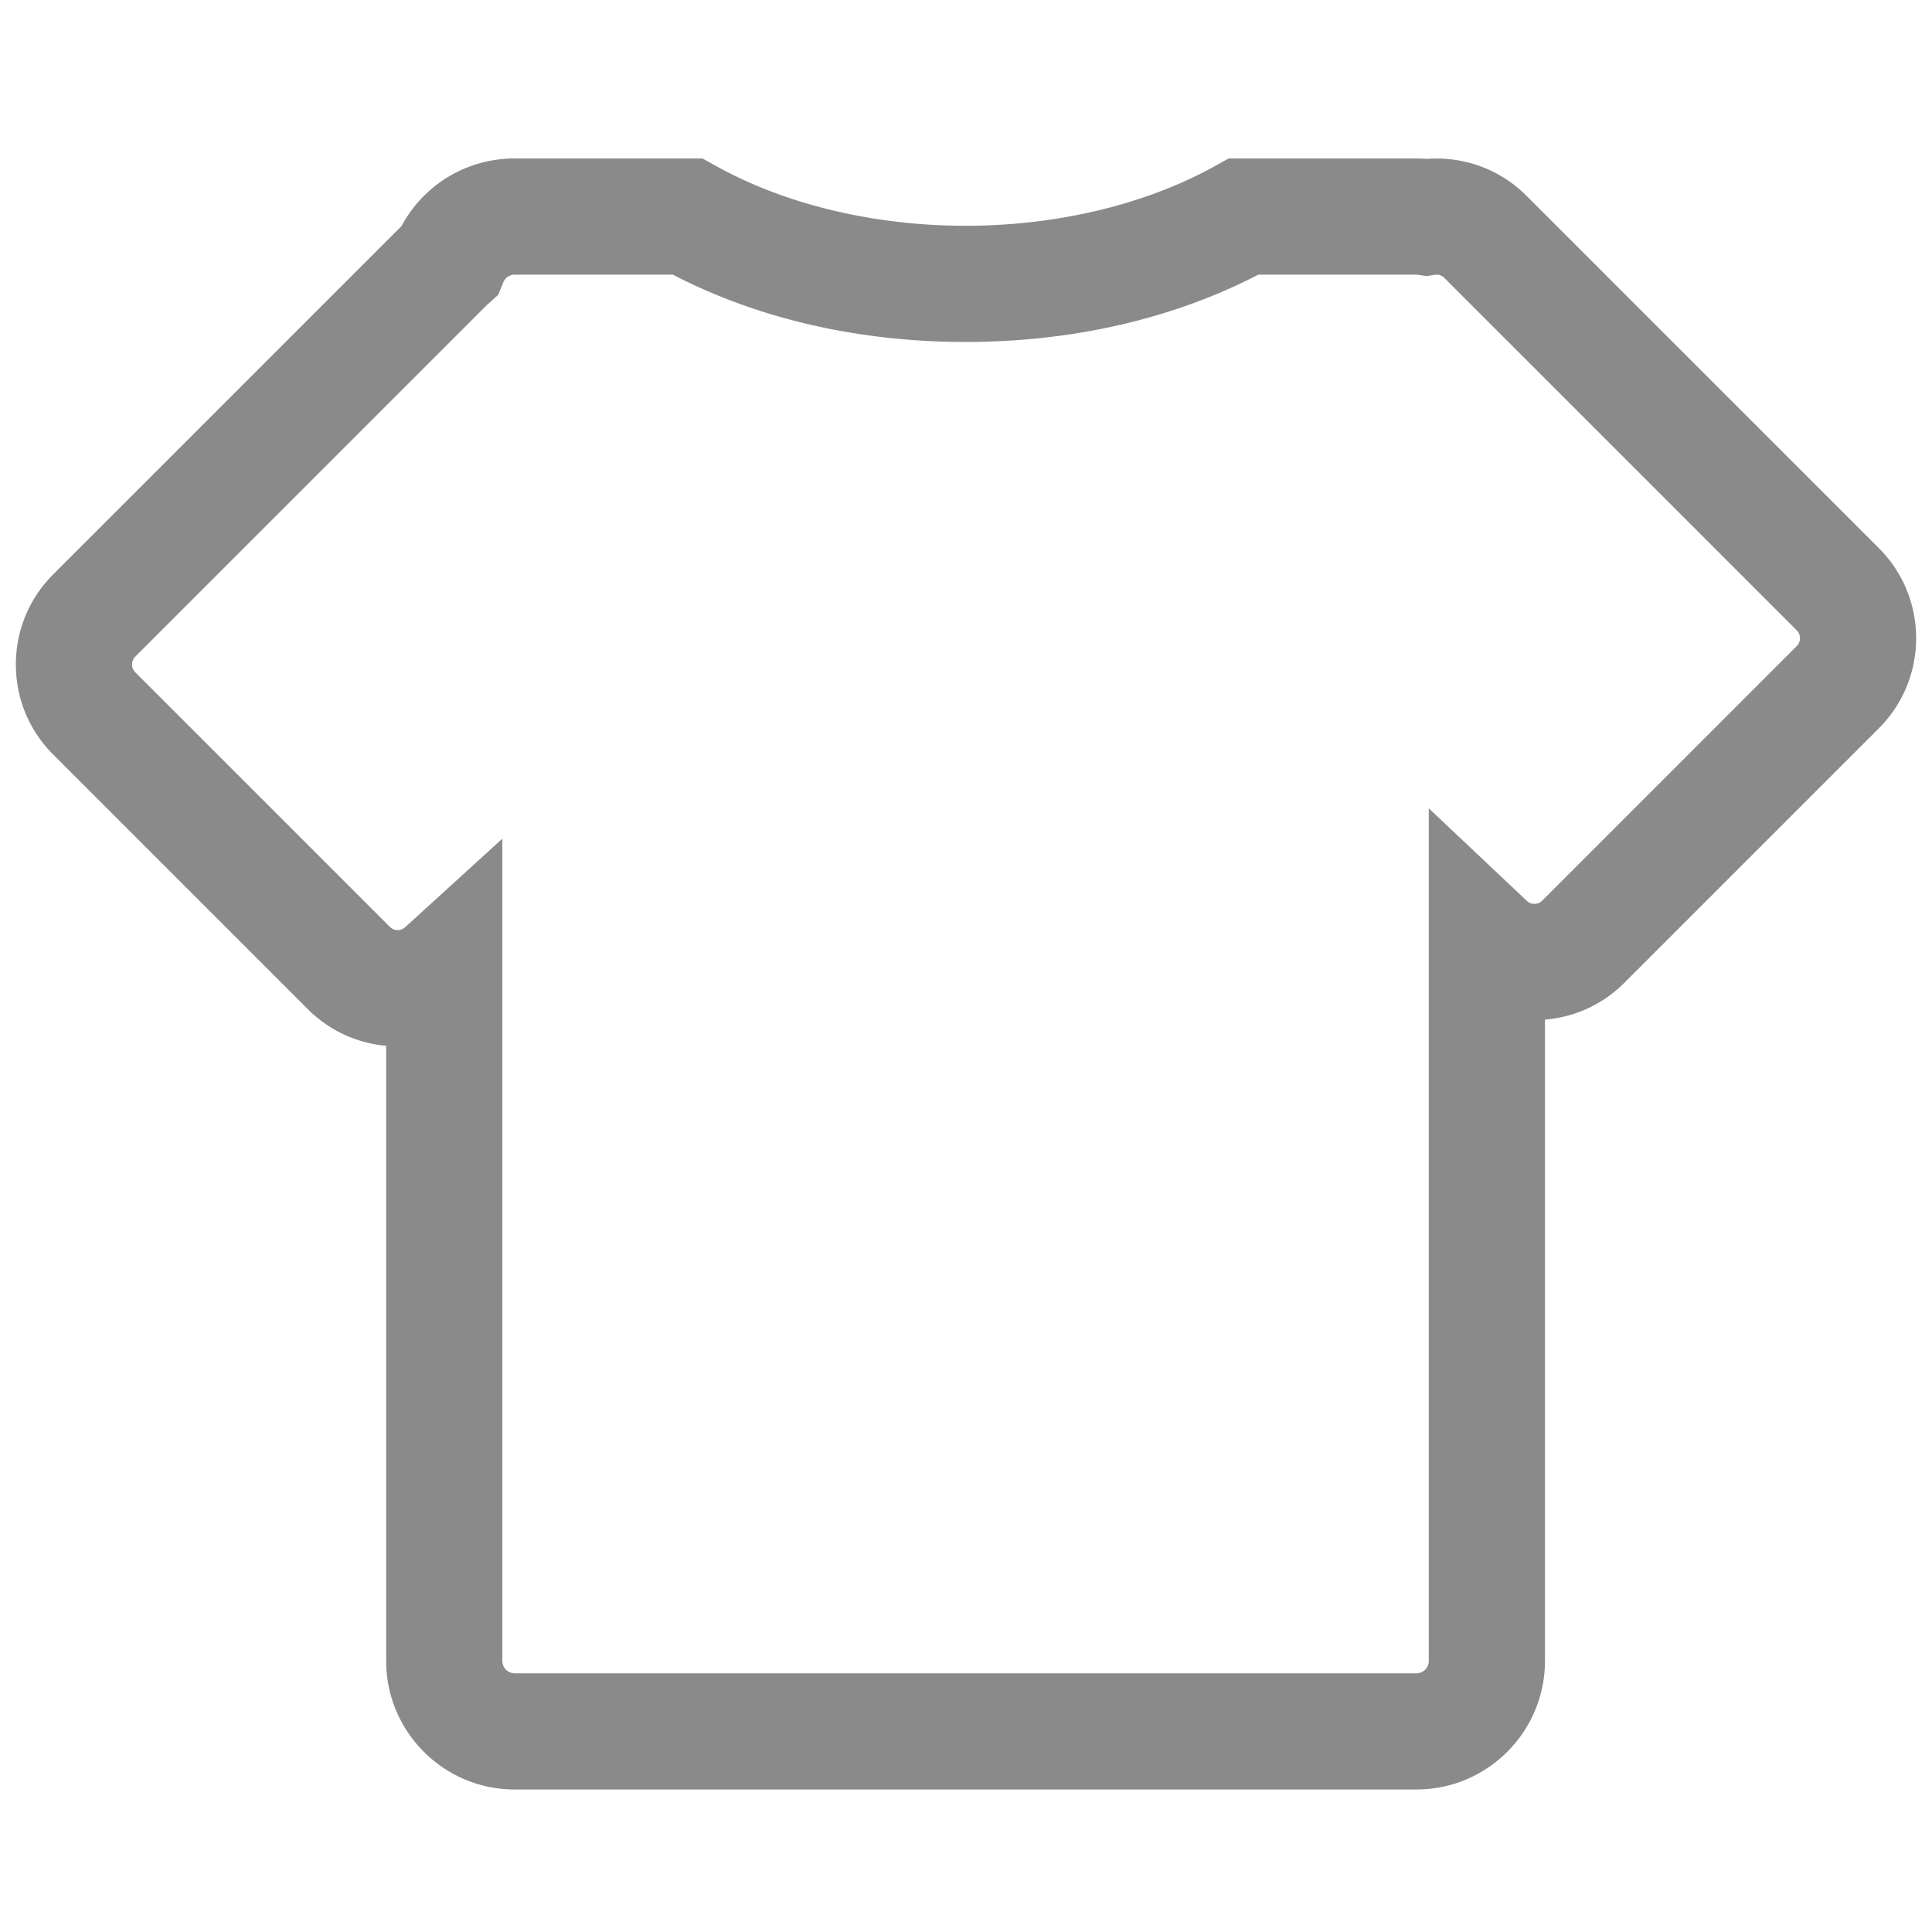 <?xml version="1.0" standalone="no"?><!DOCTYPE svg PUBLIC "-//W3C//DTD SVG 1.1//EN" "http://www.w3.org/Graphics/SVG/1.1/DTD/svg11.dtd"><svg t="1500903014417" class="icon" style="" viewBox="0 0 1024 1024" version="1.1" xmlns="http://www.w3.org/2000/svg" p-id="9258" xmlns:xlink="http://www.w3.org/1999/xlink" width="16" height="16"><defs><style type="text/css"></style></defs><path d="M995.862 290.55L809.057 103.748c-13.947-13.945-33.132-21.047-52.893-19.524a62.988 62.988 0 0 0-5.43-0.24h-99.522l-6.98 3.883c-36.87 20.507-83.915 31.8-132.465 31.8s-95.592-11.293-132.462-31.8l-6.98-3.883h-99.524c-25.377 0-48.186 13.844-59.978 35.83l-184.65 184.65c-12.746 12.747-19.766 29.693-19.766 47.718s7.02 34.97 19.764 47.717l134.911 134.913c11.29 11.287 25.876 18.08 41.588 19.475v326.048c0 37.568 30.561 68.132 68.129 68.132h477.934c37.568 0 68.132-30.562 68.132-68.132V540.421c15.899-1.296 30.675-8.116 42.08-19.52l134.917-134.915c26.31-26.315 26.31-69.126 0-95.436z m-43.548 51.889L817.398 477.354c-1.409 1.411-3.018 1.707-4.118 1.707a5.823 5.823 0 0 1-4.066-1.614l-51.93-49.025v451.91a6.553 6.553 0 0 1-6.549 6.55H272.801a6.553 6.553 0 0 1-6.546-6.55V444.508l-51.525 46.925a5.835 5.835 0 0 1-3.984 1.537c-1.1 0-2.705-0.296-4.116-1.705L71.719 356.351c-1.427-1.429-1.727-3.058-1.727-4.172s0.3-2.742 1.727-4.171l186.398-186.396 5.955-5.345 2.67-6.592c0.768-1.894 2.816-4.108 6.061-4.108h83.8c45.07 23.37 98.522 35.683 155.169 35.683s110.1-12.314 155.171-35.683h83.76c0.33 0.009 0.656 0.064 0.98 0.11l4.397 0.631 4.398-0.637c1.403-0.196 3.26-0.155 5.036 1.623l186.802 186.8a5.912 5.912 0 0 1-0.002 8.345z" fill="#8a8a8a" p-id="9259"></path></svg>